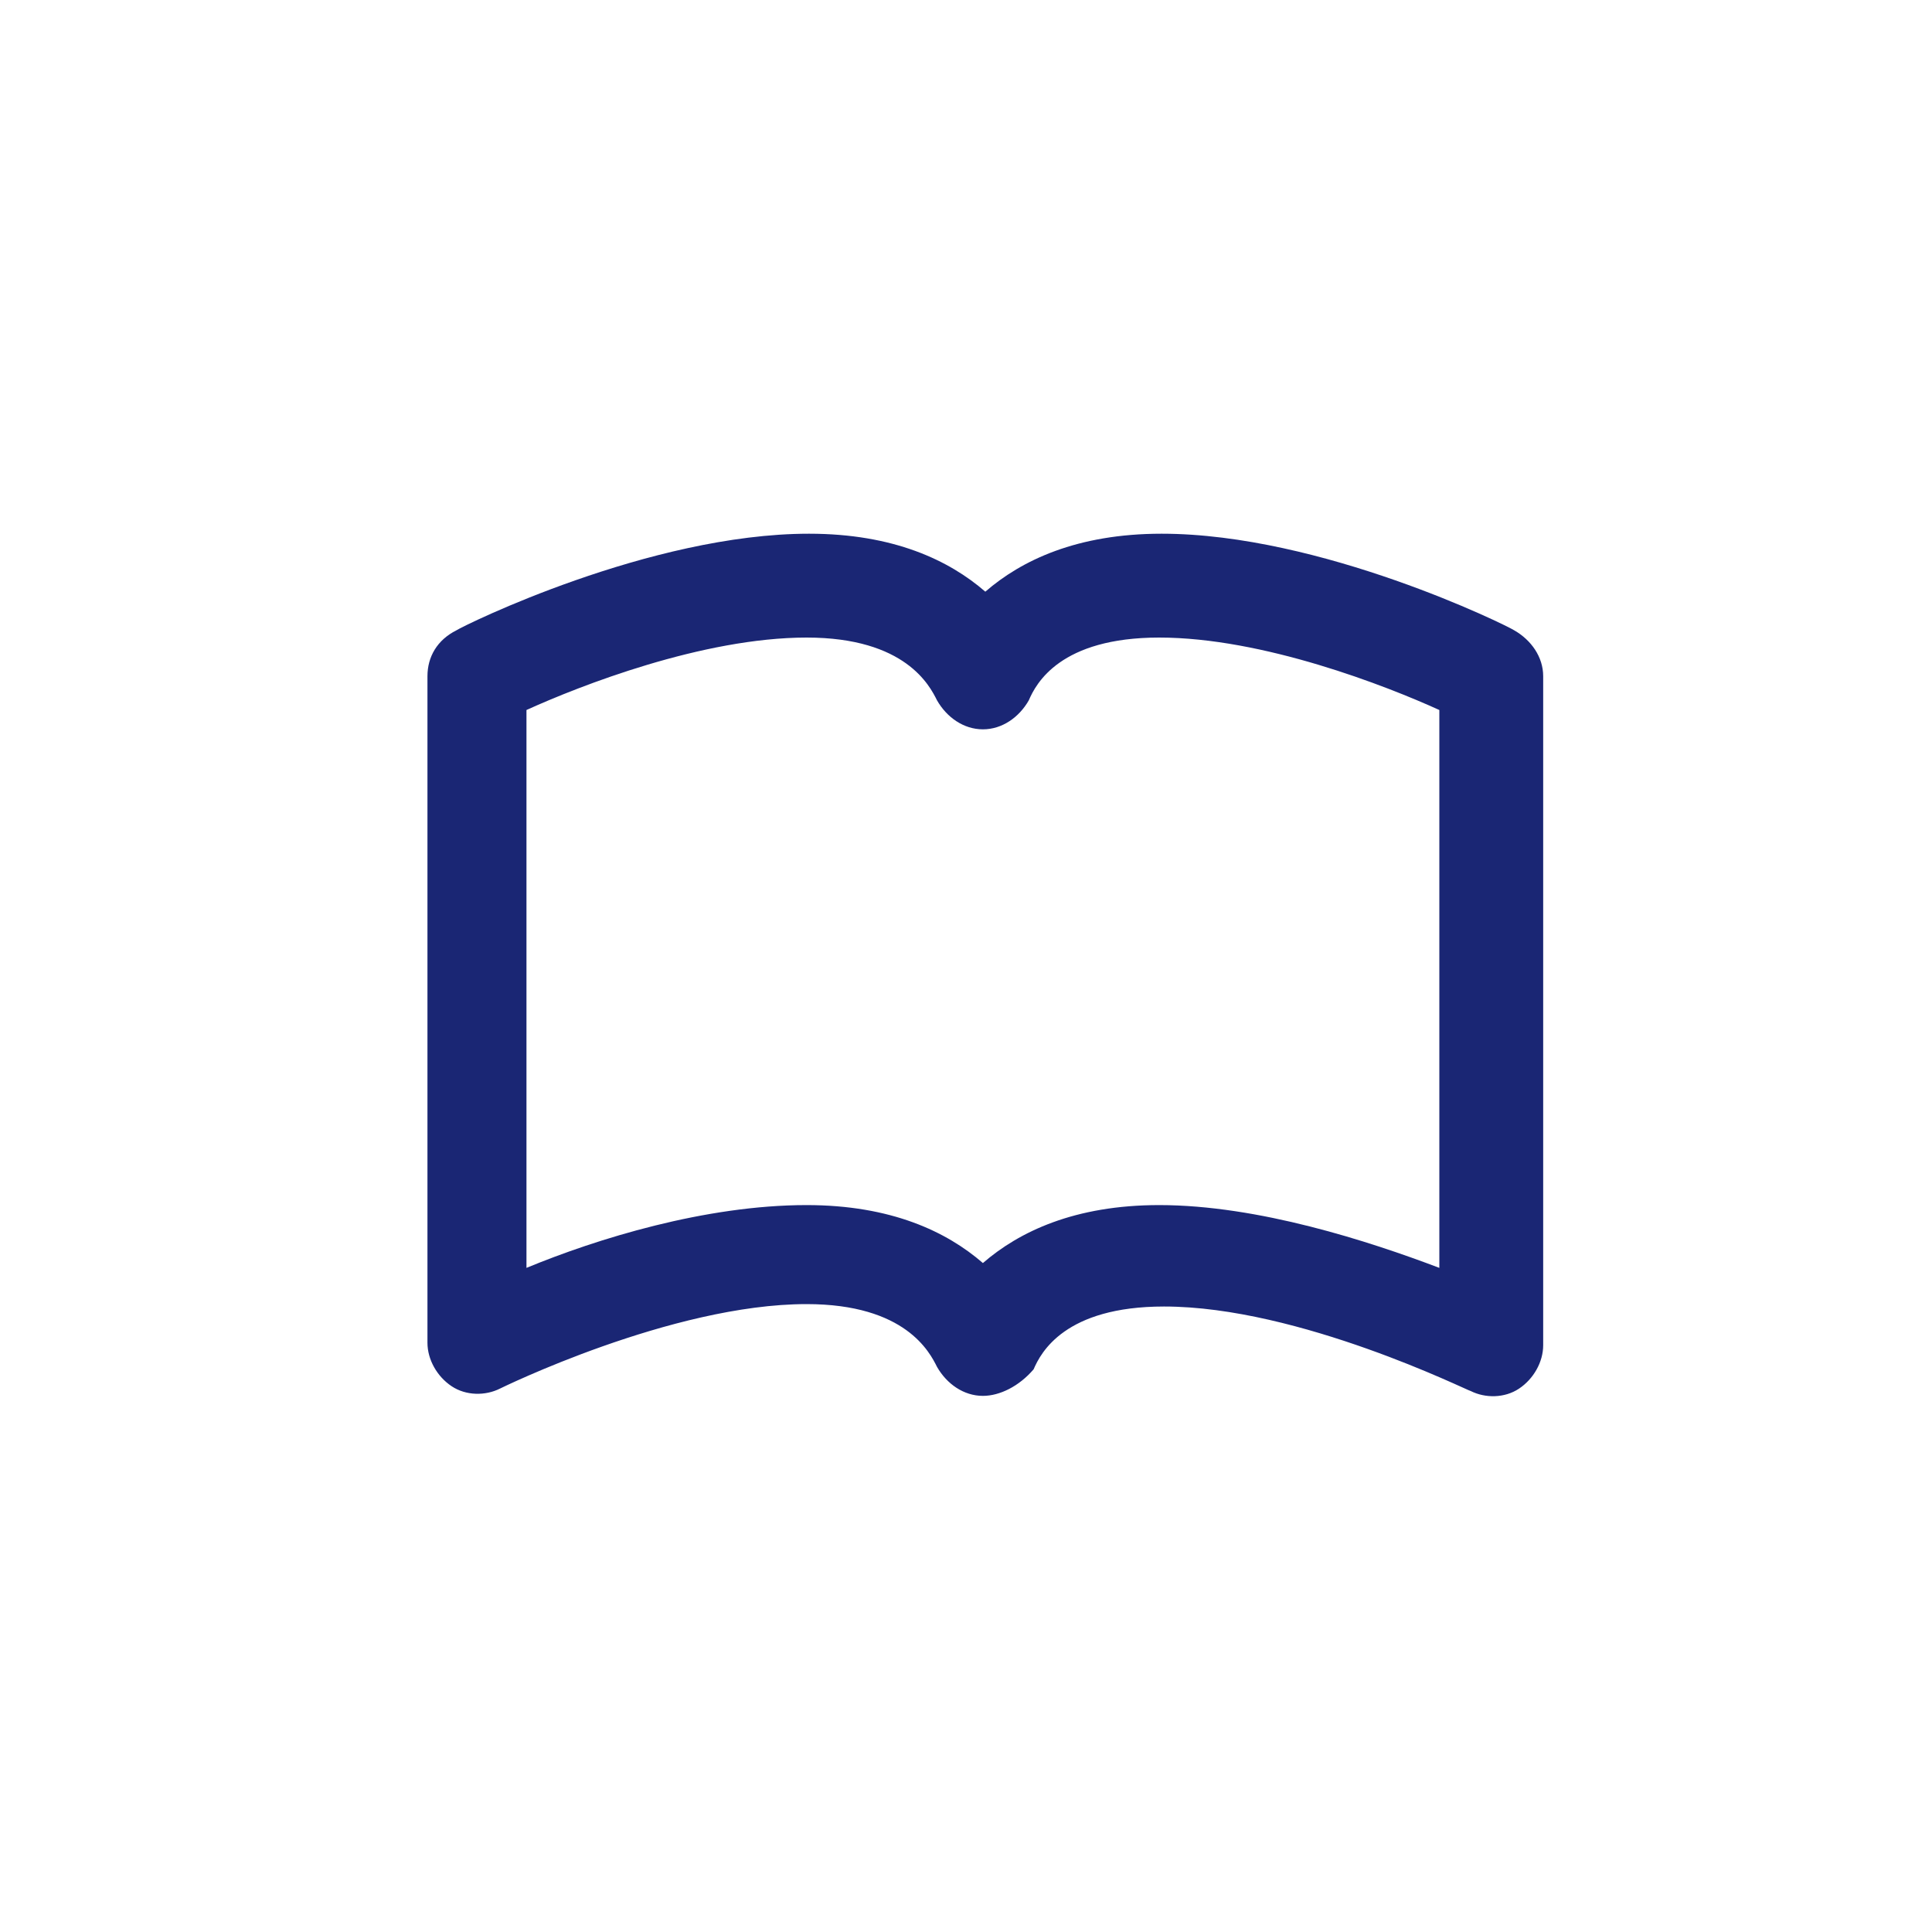 <!DOCTYPE svg PUBLIC "-//W3C//DTD SVG 1.1//EN" "http://www.w3.org/Graphics/SVG/1.1/DTD/svg11.dtd">

<!-- Uploaded to: SVG Repo, www.svgrepo.com, Transformed by: SVG Repo Mixer Tools -->
<svg fill="#1a2674" width="800px" height="800px" viewBox="-7 0 32 32" version="1.1" xmlns="http://www.w3.org/2000/svg">

<g id="SVGRepo_bgCarrier" stroke-width="0"/>

<g id="SVGRepo_tracerCarrier" stroke-linecap="round" stroke-linejoin="round"/>

<g id="SVGRepo_iconCarrier"> <title>book</title> <path d="M9.28 23.12c-0.32 0-0.6-0.2-0.76-0.48-0.12-0.24-0.52-1.040-2.16-1.040-2.24 0-5.080 1.4-5.080 1.4-0.24 0.12-0.56 0.12-0.8-0.040s-0.4-0.44-0.4-0.72v-11.040c0-0.32 0.16-0.6 0.48-0.76 0.12-0.080 3.2-1.6 5.84-1.6 1.4 0 2.32 0.44 2.92 0.96 0.6-0.52 1.52-0.96 2.92-0.96 2.64 0 5.72 1.52 5.84 1.6 0.28 0.16 0.48 0.44 0.48 0.76v11.080c0 0.28-0.16 0.56-0.4 0.72s-0.56 0.16-0.8 0.040c-0.040 0-2.84-1.4-5.080-1.4-1.64 0-2.040 0.76-2.16 1.040-0.24 0.28-0.56 0.44-0.84 0.44zM1.72 11.76v9.24c1.16-0.48 2.96-1.040 4.64-1.040 1.4 0 2.32 0.44 2.92 0.96 0.6-0.52 1.52-0.96 2.92-0.96 1.64 0 3.48 0.6 4.64 1.040v-9.24c-0.88-0.4-2.92-1.2-4.64-1.2-1.64 0-2.040 0.76-2.16 1.040-0.16 0.28-0.44 0.48-0.76 0.48s-0.6-0.2-0.76-0.48c-0.12-0.24-0.52-1.040-2.16-1.040-1.72 0-3.76 0.8-4.64 1.2z"/> </g>

</svg>
